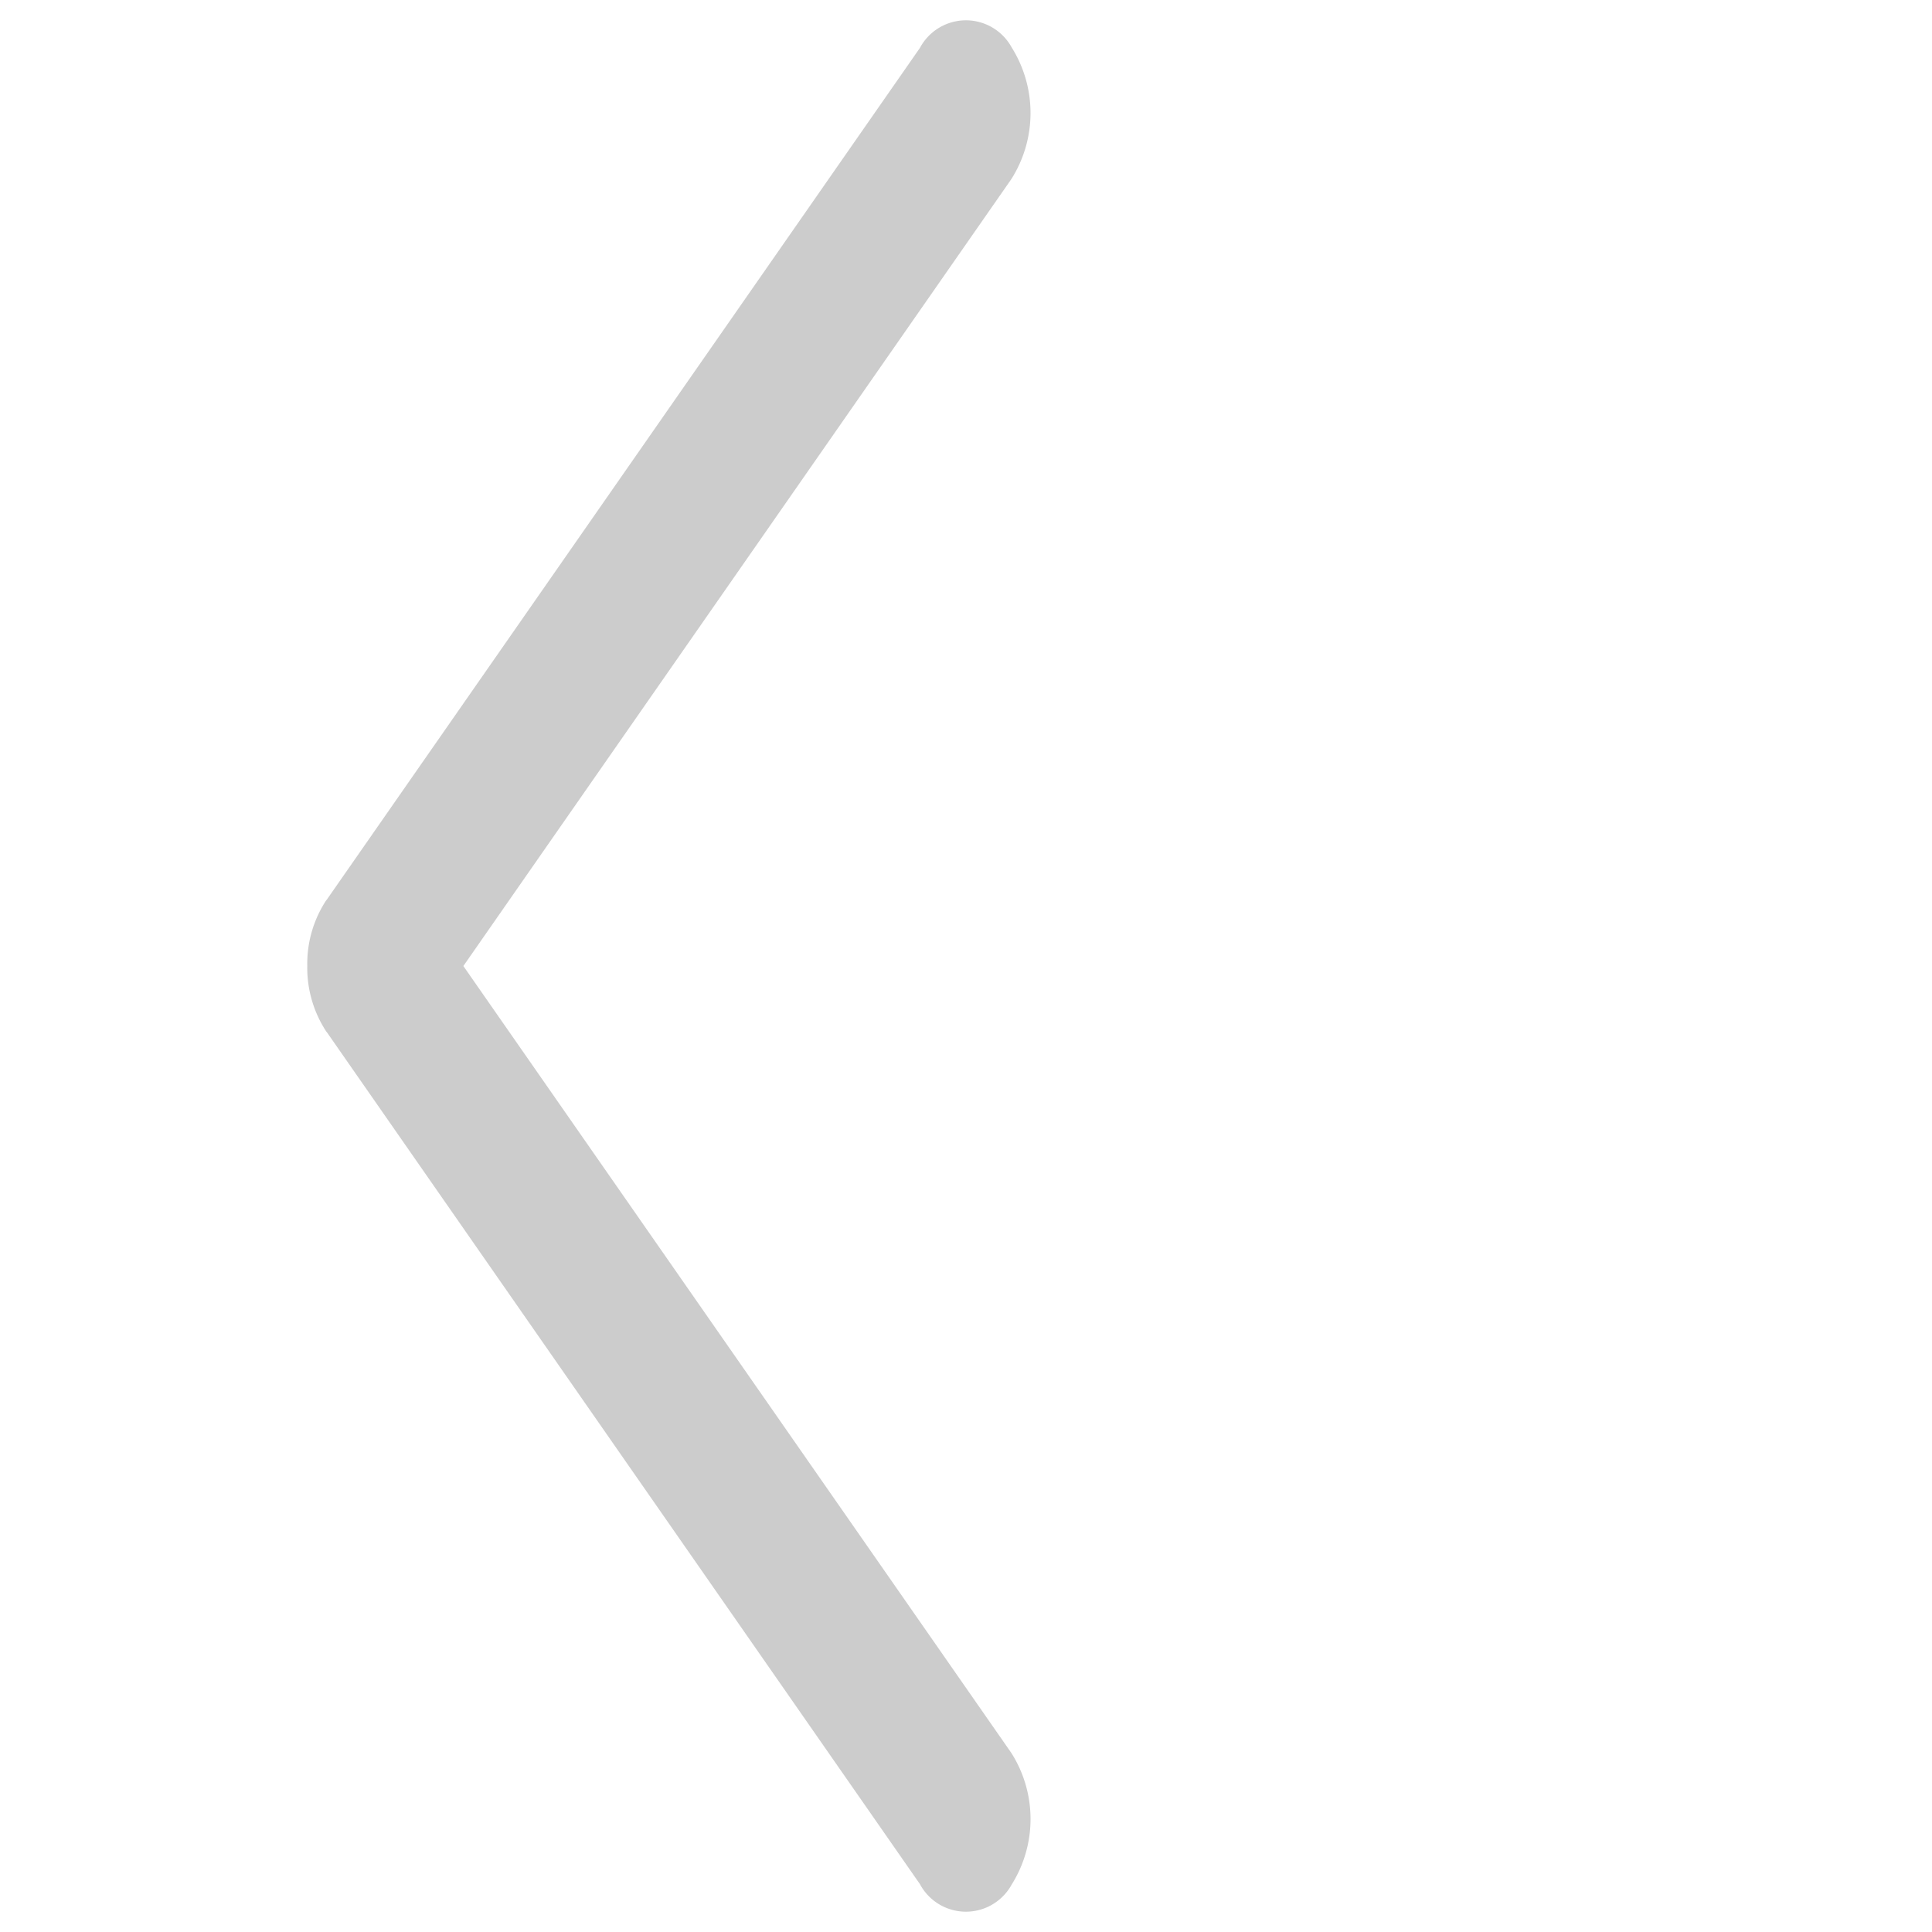 <svg xmlns="http://www.w3.org/2000/svg" width="70.387" height="70.387" viewBox="0 0 70.387 70.387">
  <g id="left-arrow" transform="translate(0)" opacity="0.2">
    <g id="Group_1728" data-name="Group 1728" transform="translate(0)">
      <g id="Group_1727" data-name="Group 1727" transform="translate(0 0)">
        <path id="Path_2275" data-name="Path 2275" d="M11.937,37.835,5.782,3.448A4.5,4.5,0,0,0,2.4.046,1.9,1.9,0,0,0,.047,2.422L6.711,39.654l0,.011,0,.011a4.211,4.211,0,0,0,1.2,2.175A4.236,4.236,0,0,0,10.1,43.056l.011,0,.011,0L47.35,49.725a1.9,1.9,0,0,0,2.376-2.35,4.492,4.492,0,0,0-3.4-3.384Z" transform="translate(35.194 0) rotate(45)" fill-rule="evenodd"/>
      </g>
    </g>
  </g>
</svg>
